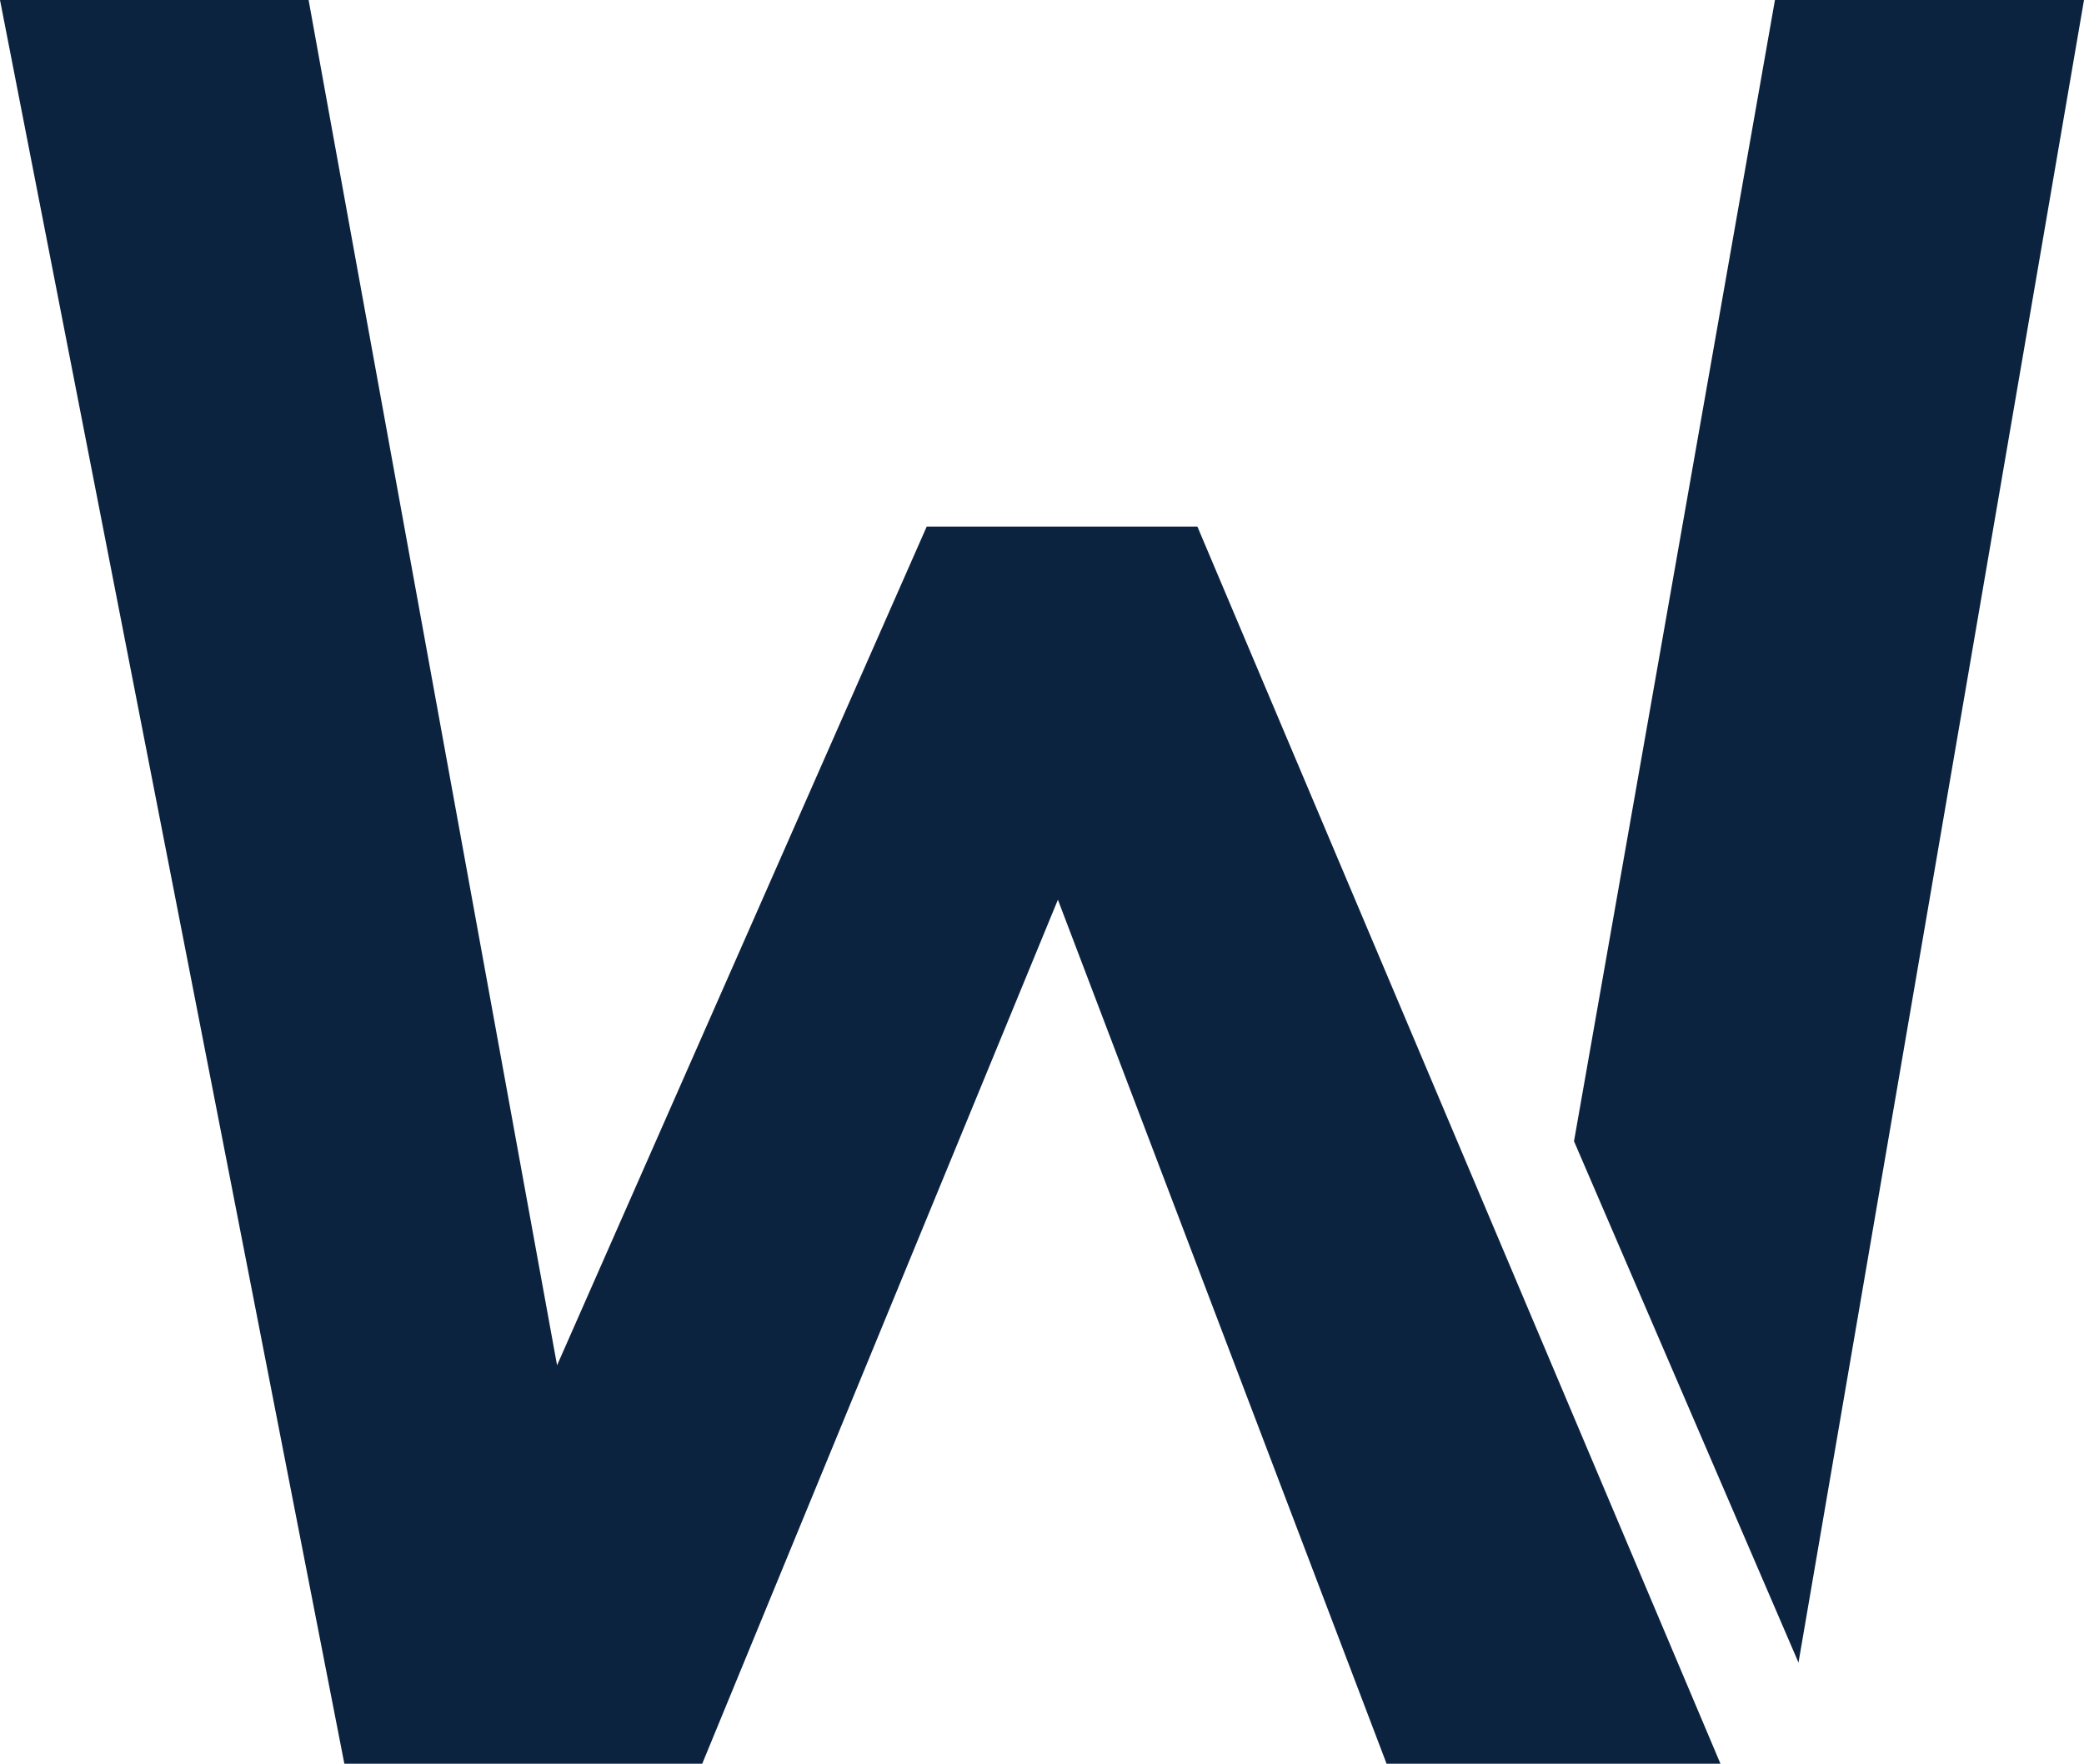 <svg xmlns="http://www.w3.org/2000/svg" viewBox="0 0 47.81 40.46"><defs><style>.cls-1{fill:#0c2340;}</style></defs><title>Asset 3</title><g id="Layer_2" data-name="Layer 2"><g id="Layer_1-2" data-name="Layer 1"><path class="cls-1" d="M21.26,12.08,12.78,31.32S7.56,2.69,7.08,0H0L7.9,40.46h8.21l8.16-19.82,7.54,19.82h7.66l-12-28.38Z"/><polygon class="cls-1" points="40.72 0 36.11 26.18 41.26 38.14 47.81 0 40.72 0"/></g></g></svg>